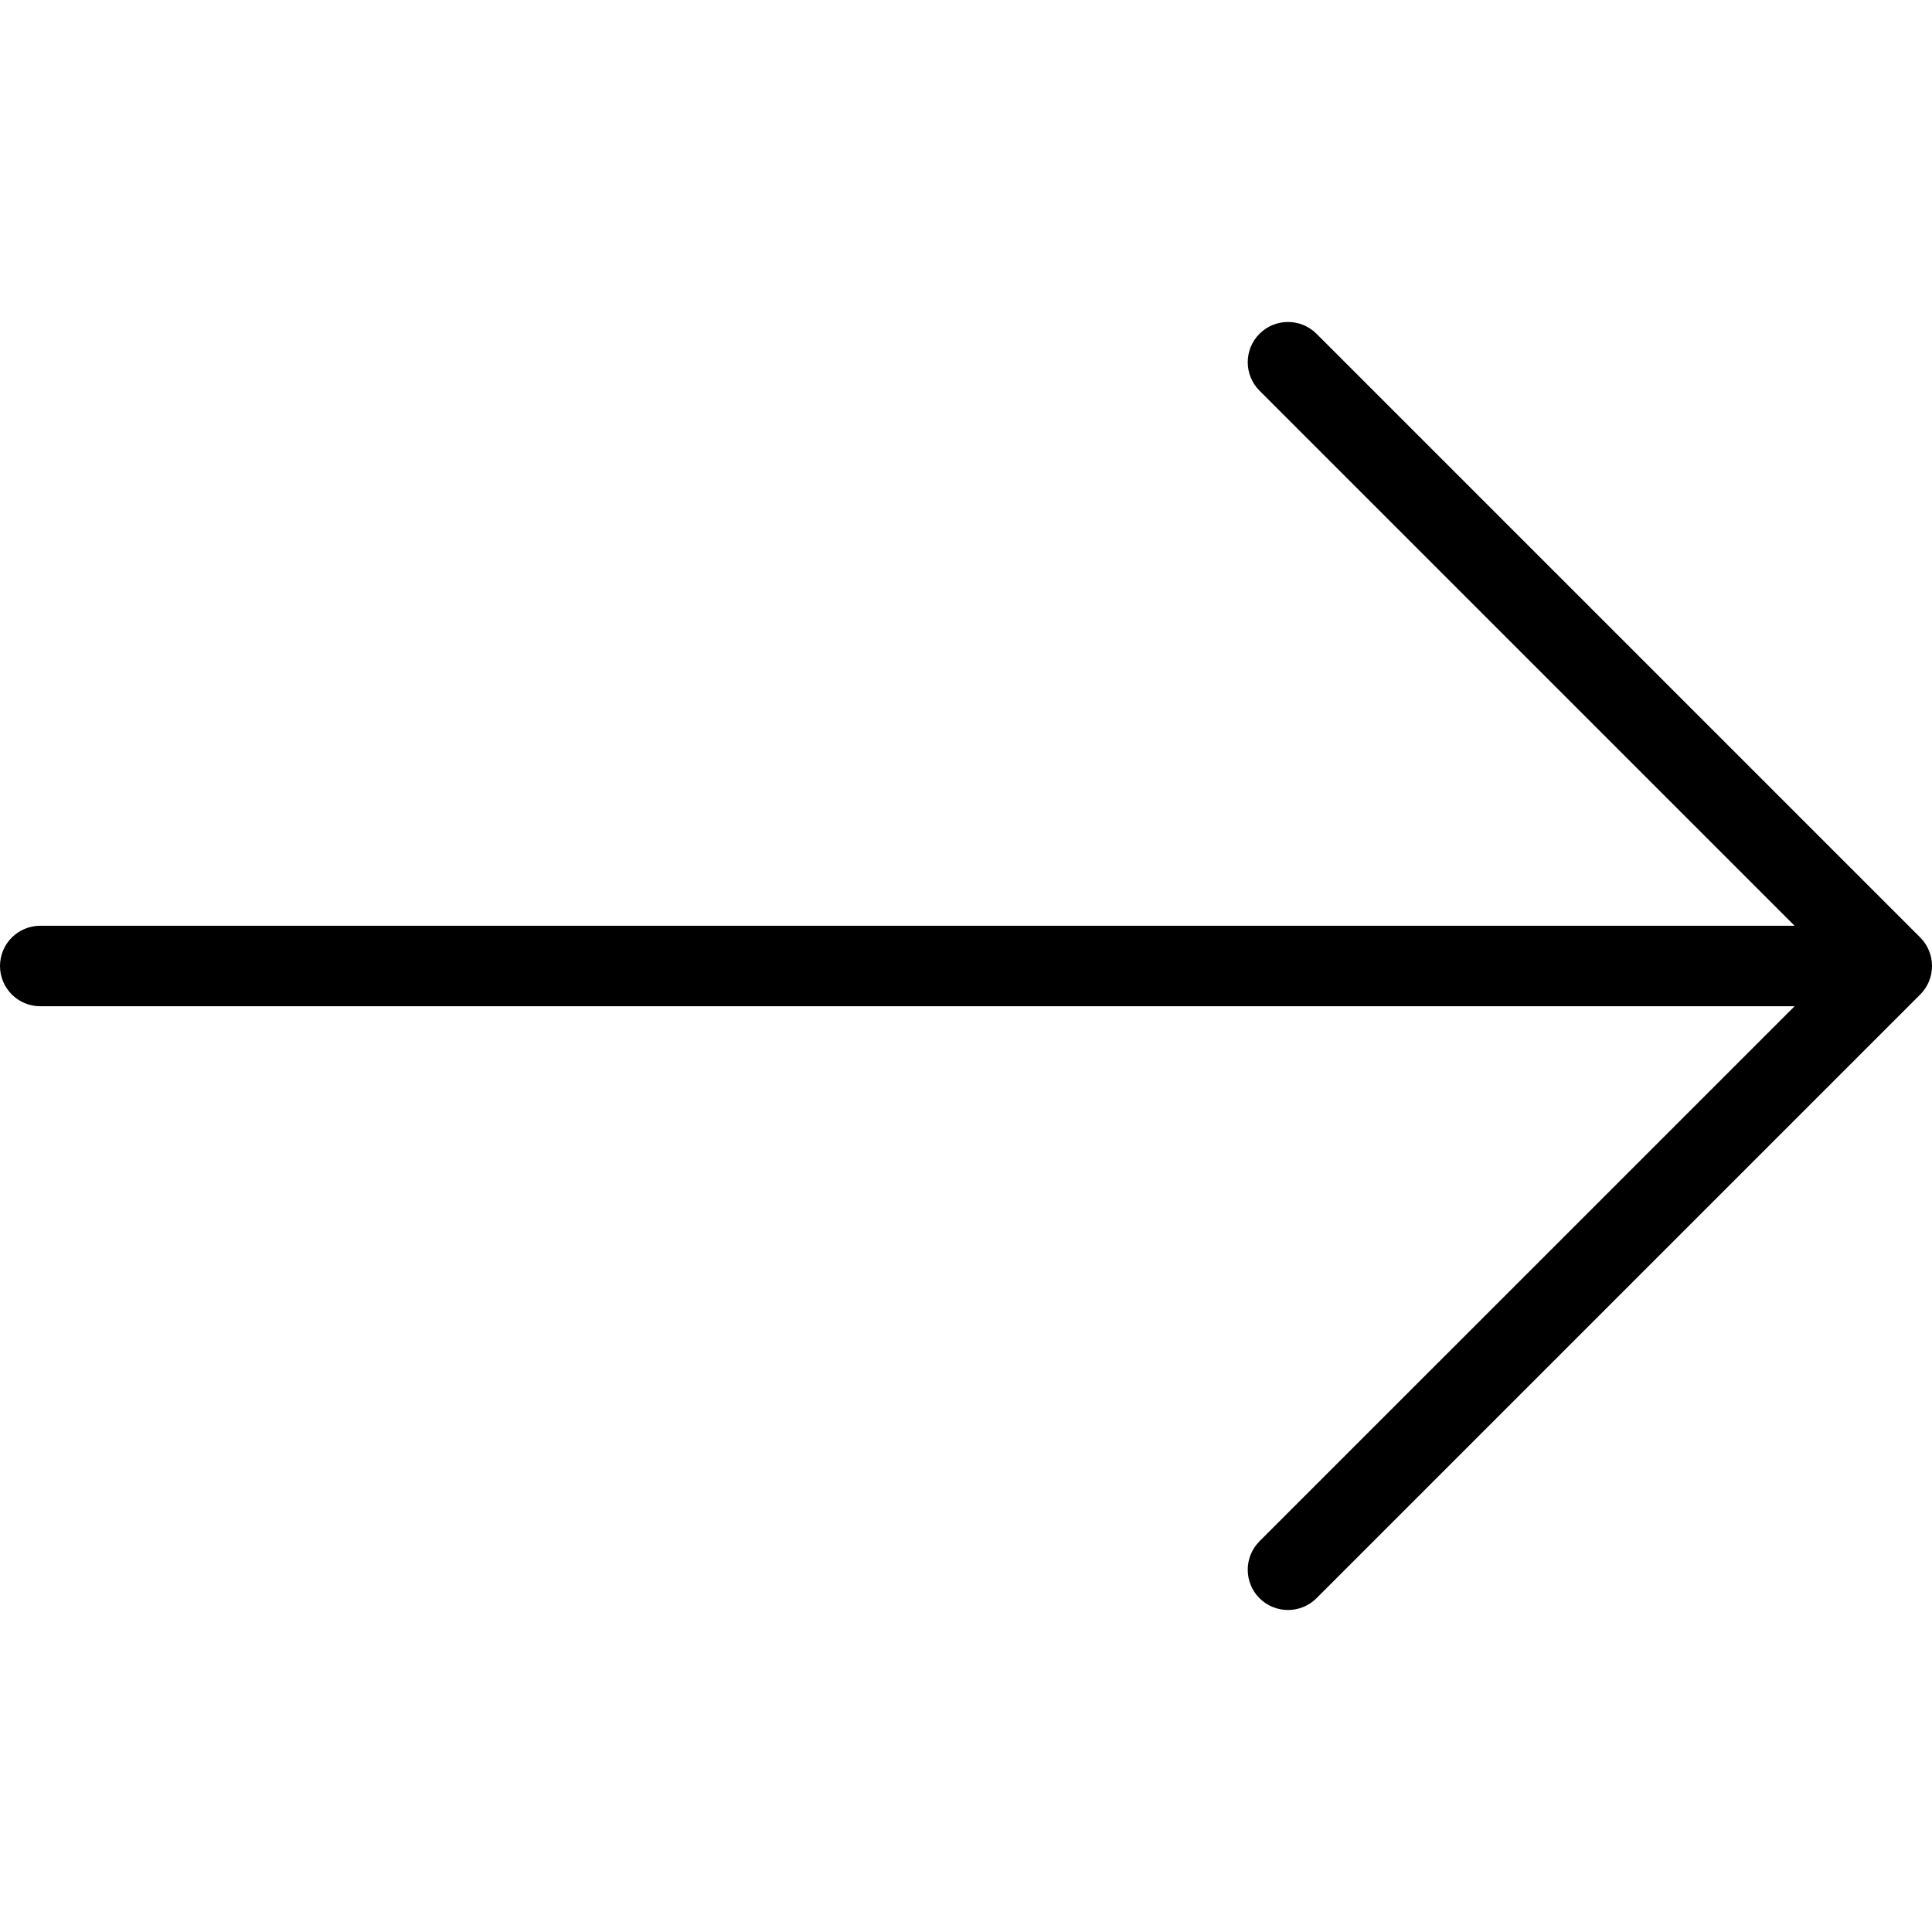 <svg width="24" height="24" viewBox="0 0 24 24" fill="none" xmlns="http://www.w3.org/2000/svg">
<g clip-path="url(#clip0)">
<path d="M23.854 11.646L16.354 4.146C16.158 3.951 15.842 3.951 15.646 4.146C15.451 4.342 15.451 4.658 15.646 4.853L22.293 11.5H0.5C0.224 11.5 0 11.724 0 12C0 12.276 0.224 12.5 0.5 12.5H22.293L15.646 19.146C15.451 19.342 15.451 19.658 15.646 19.854C15.744 19.951 15.872 20 16 20C16.128 20 16.256 19.951 16.354 19.854L23.854 12.354C24.049 12.158 24.049 11.842 23.854 11.646Z" fill="black"/>
</g>
<defs>
<clipPath id="clip0">
<rect width="24" height="24" fill="white"/>
</clipPath>
</defs>
</svg>
